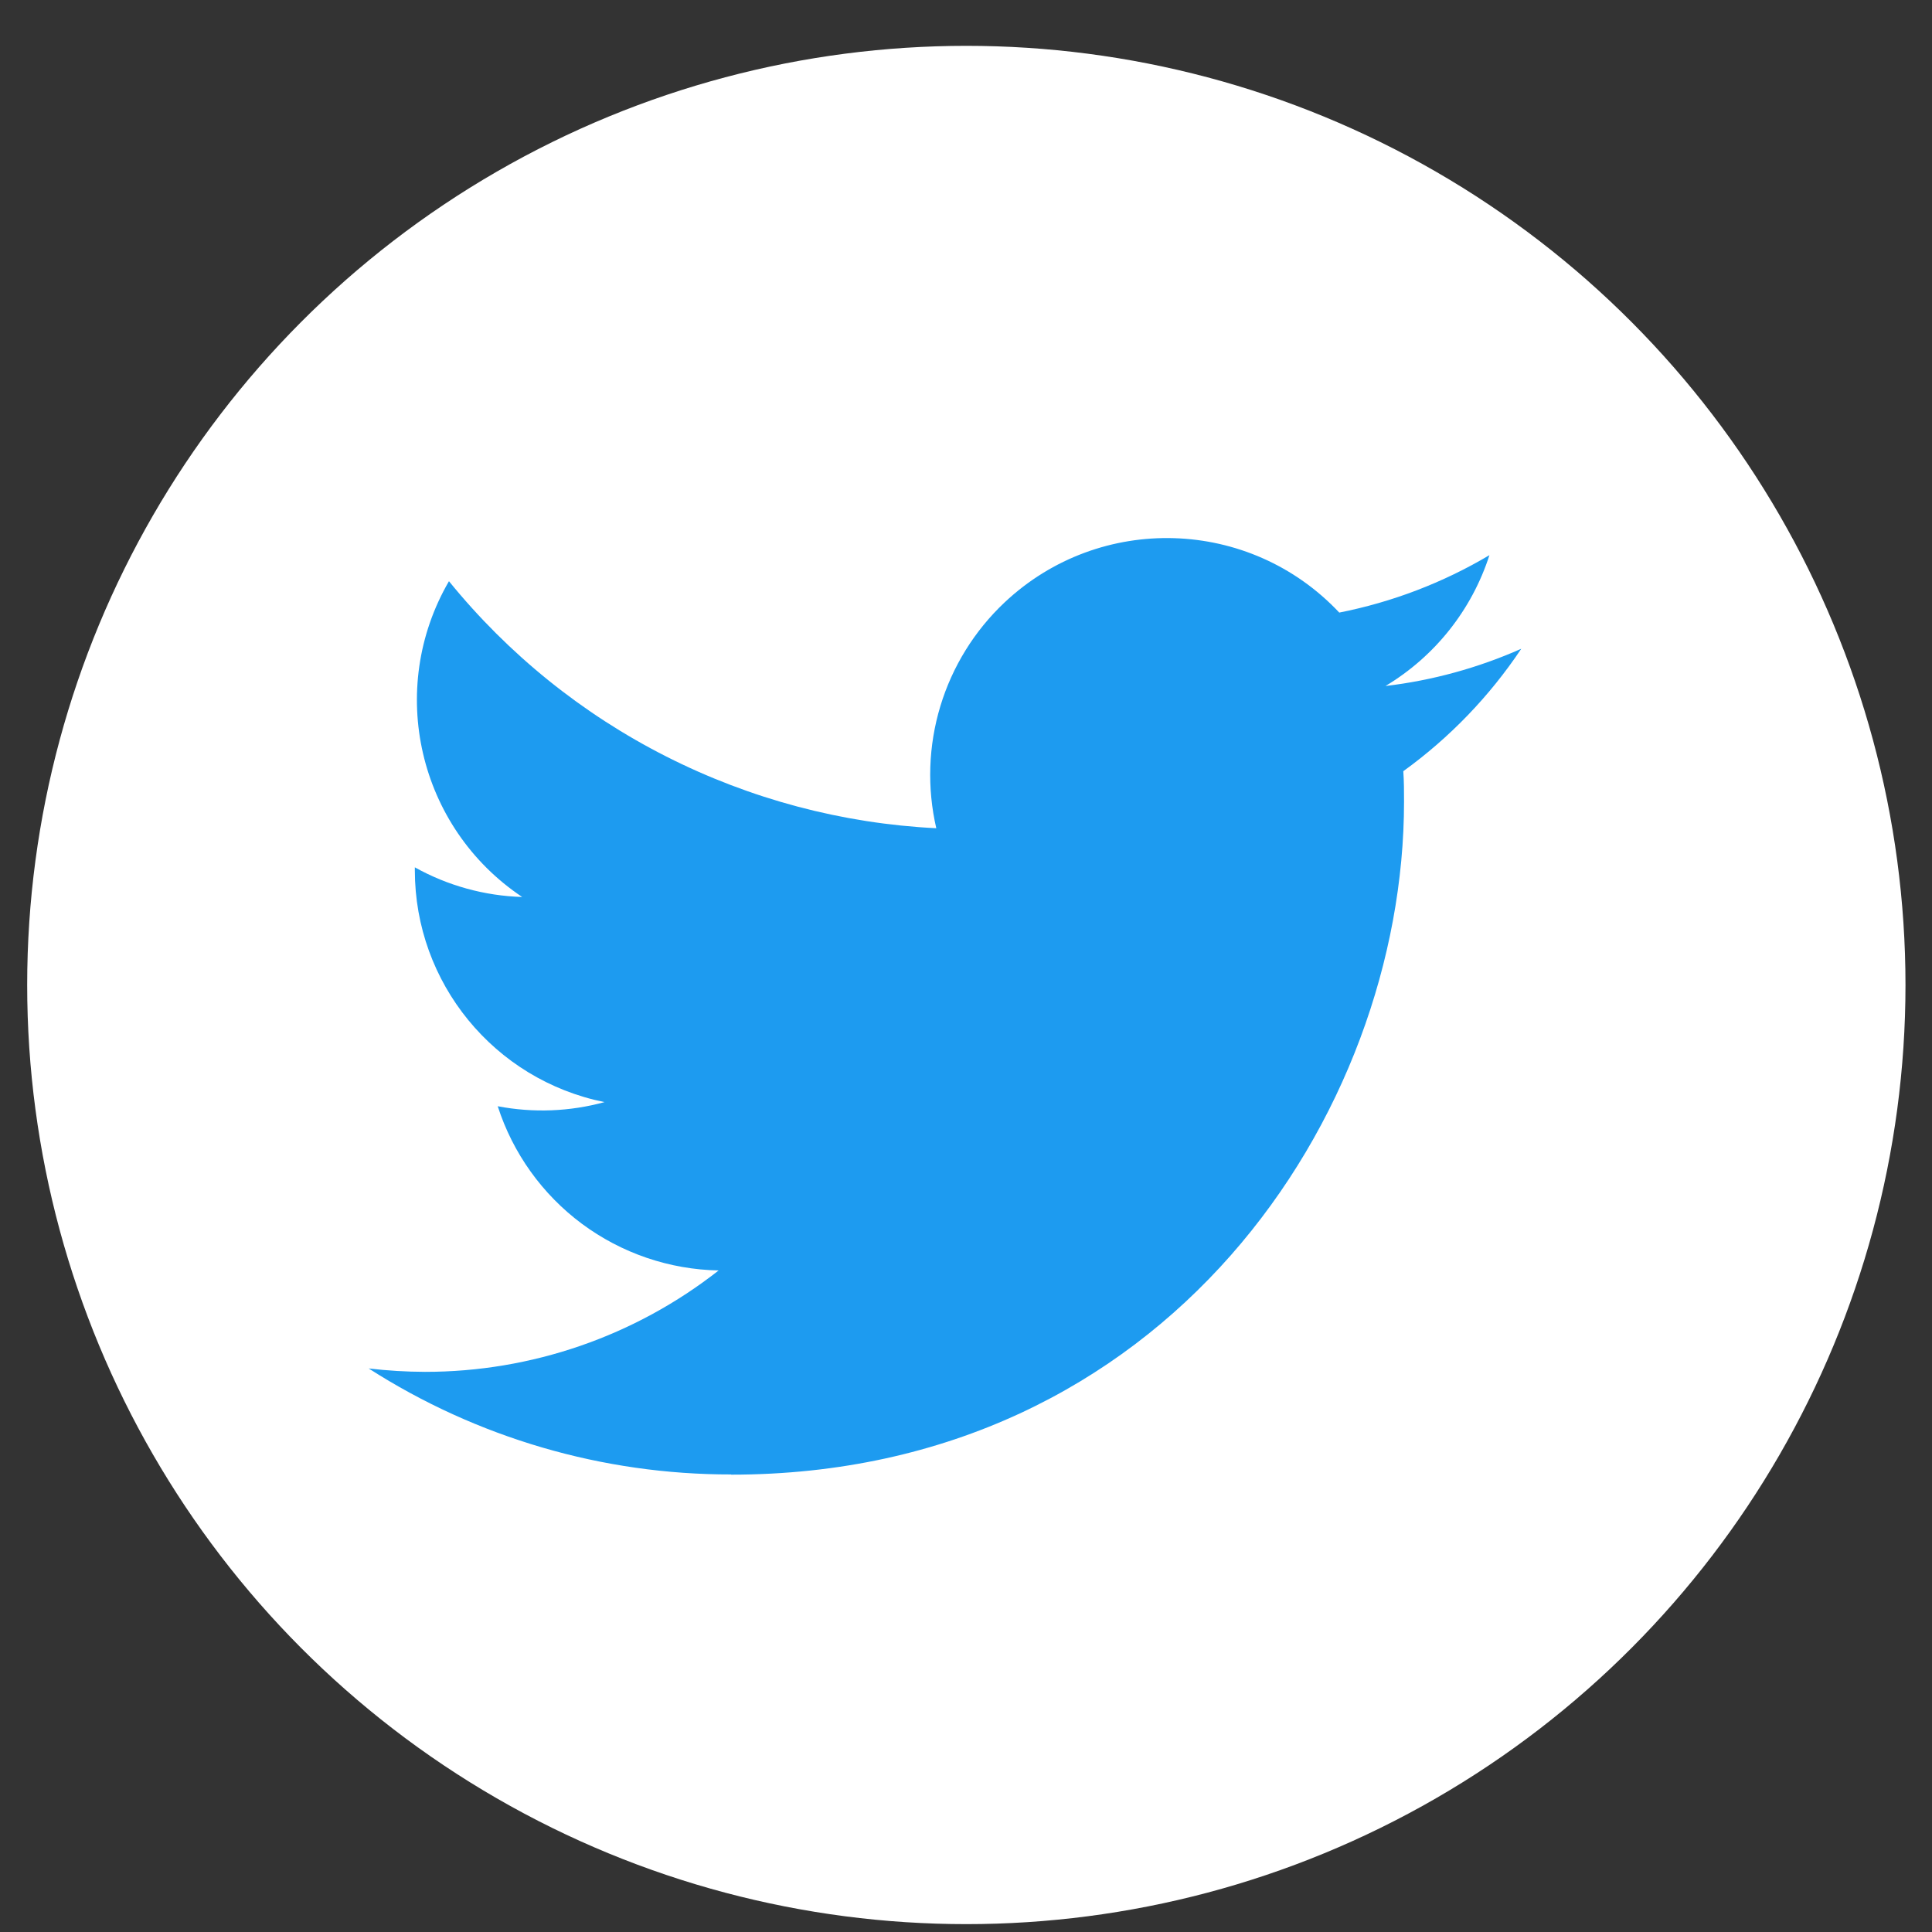 <svg width="29" height="29" viewBox="0 0 29 29" fill="none" xmlns="http://www.w3.org/2000/svg">
<rect x="0" y="0" width="29" height="29" fill="#333333" stroke="none"/>
<circle cx="14.505" cy="14.785" r="14.097" fill="white"/>
<g clip-path="url(#clip0_167_564)">
<path d="M21.064 11.576C21.075 11.729 21.075 11.881 21.075 12.035C21.075 16.726 17.504 22.135 10.975 22.135V22.132C9.047 22.135 7.158 21.582 5.534 20.541C5.815 20.574 6.097 20.591 6.379 20.592C7.978 20.593 9.53 20.057 10.787 19.07C10.047 19.056 9.329 18.811 8.734 18.369C8.14 17.927 7.698 17.31 7.471 16.605C8.004 16.707 8.552 16.686 9.074 16.543C7.418 16.209 6.227 14.754 6.227 13.064V13.019C6.72 13.294 7.273 13.447 7.838 13.464C6.278 12.421 5.797 10.346 6.739 8.724C7.63 9.821 8.742 10.718 10.002 11.356C11.263 11.995 12.643 12.362 14.054 12.432C13.914 11.827 13.935 11.195 14.115 10.6C14.295 10.005 14.628 9.467 15.081 9.041C16.511 7.697 18.759 7.766 20.103 9.195C20.898 9.038 21.66 8.747 22.357 8.333C22.092 9.155 21.538 9.853 20.797 10.297C21.501 10.214 22.188 10.025 22.835 9.738C22.359 10.451 21.759 11.074 21.064 11.576Z" fill="#1D9BF0"/>
</g>
<defs>
<clipPath id="clip0_167_564">
<rect width="17.301" height="17.301" fill="white" transform="translate(5.534 6.455)"/>
</clipPath>
</defs>
</svg>
